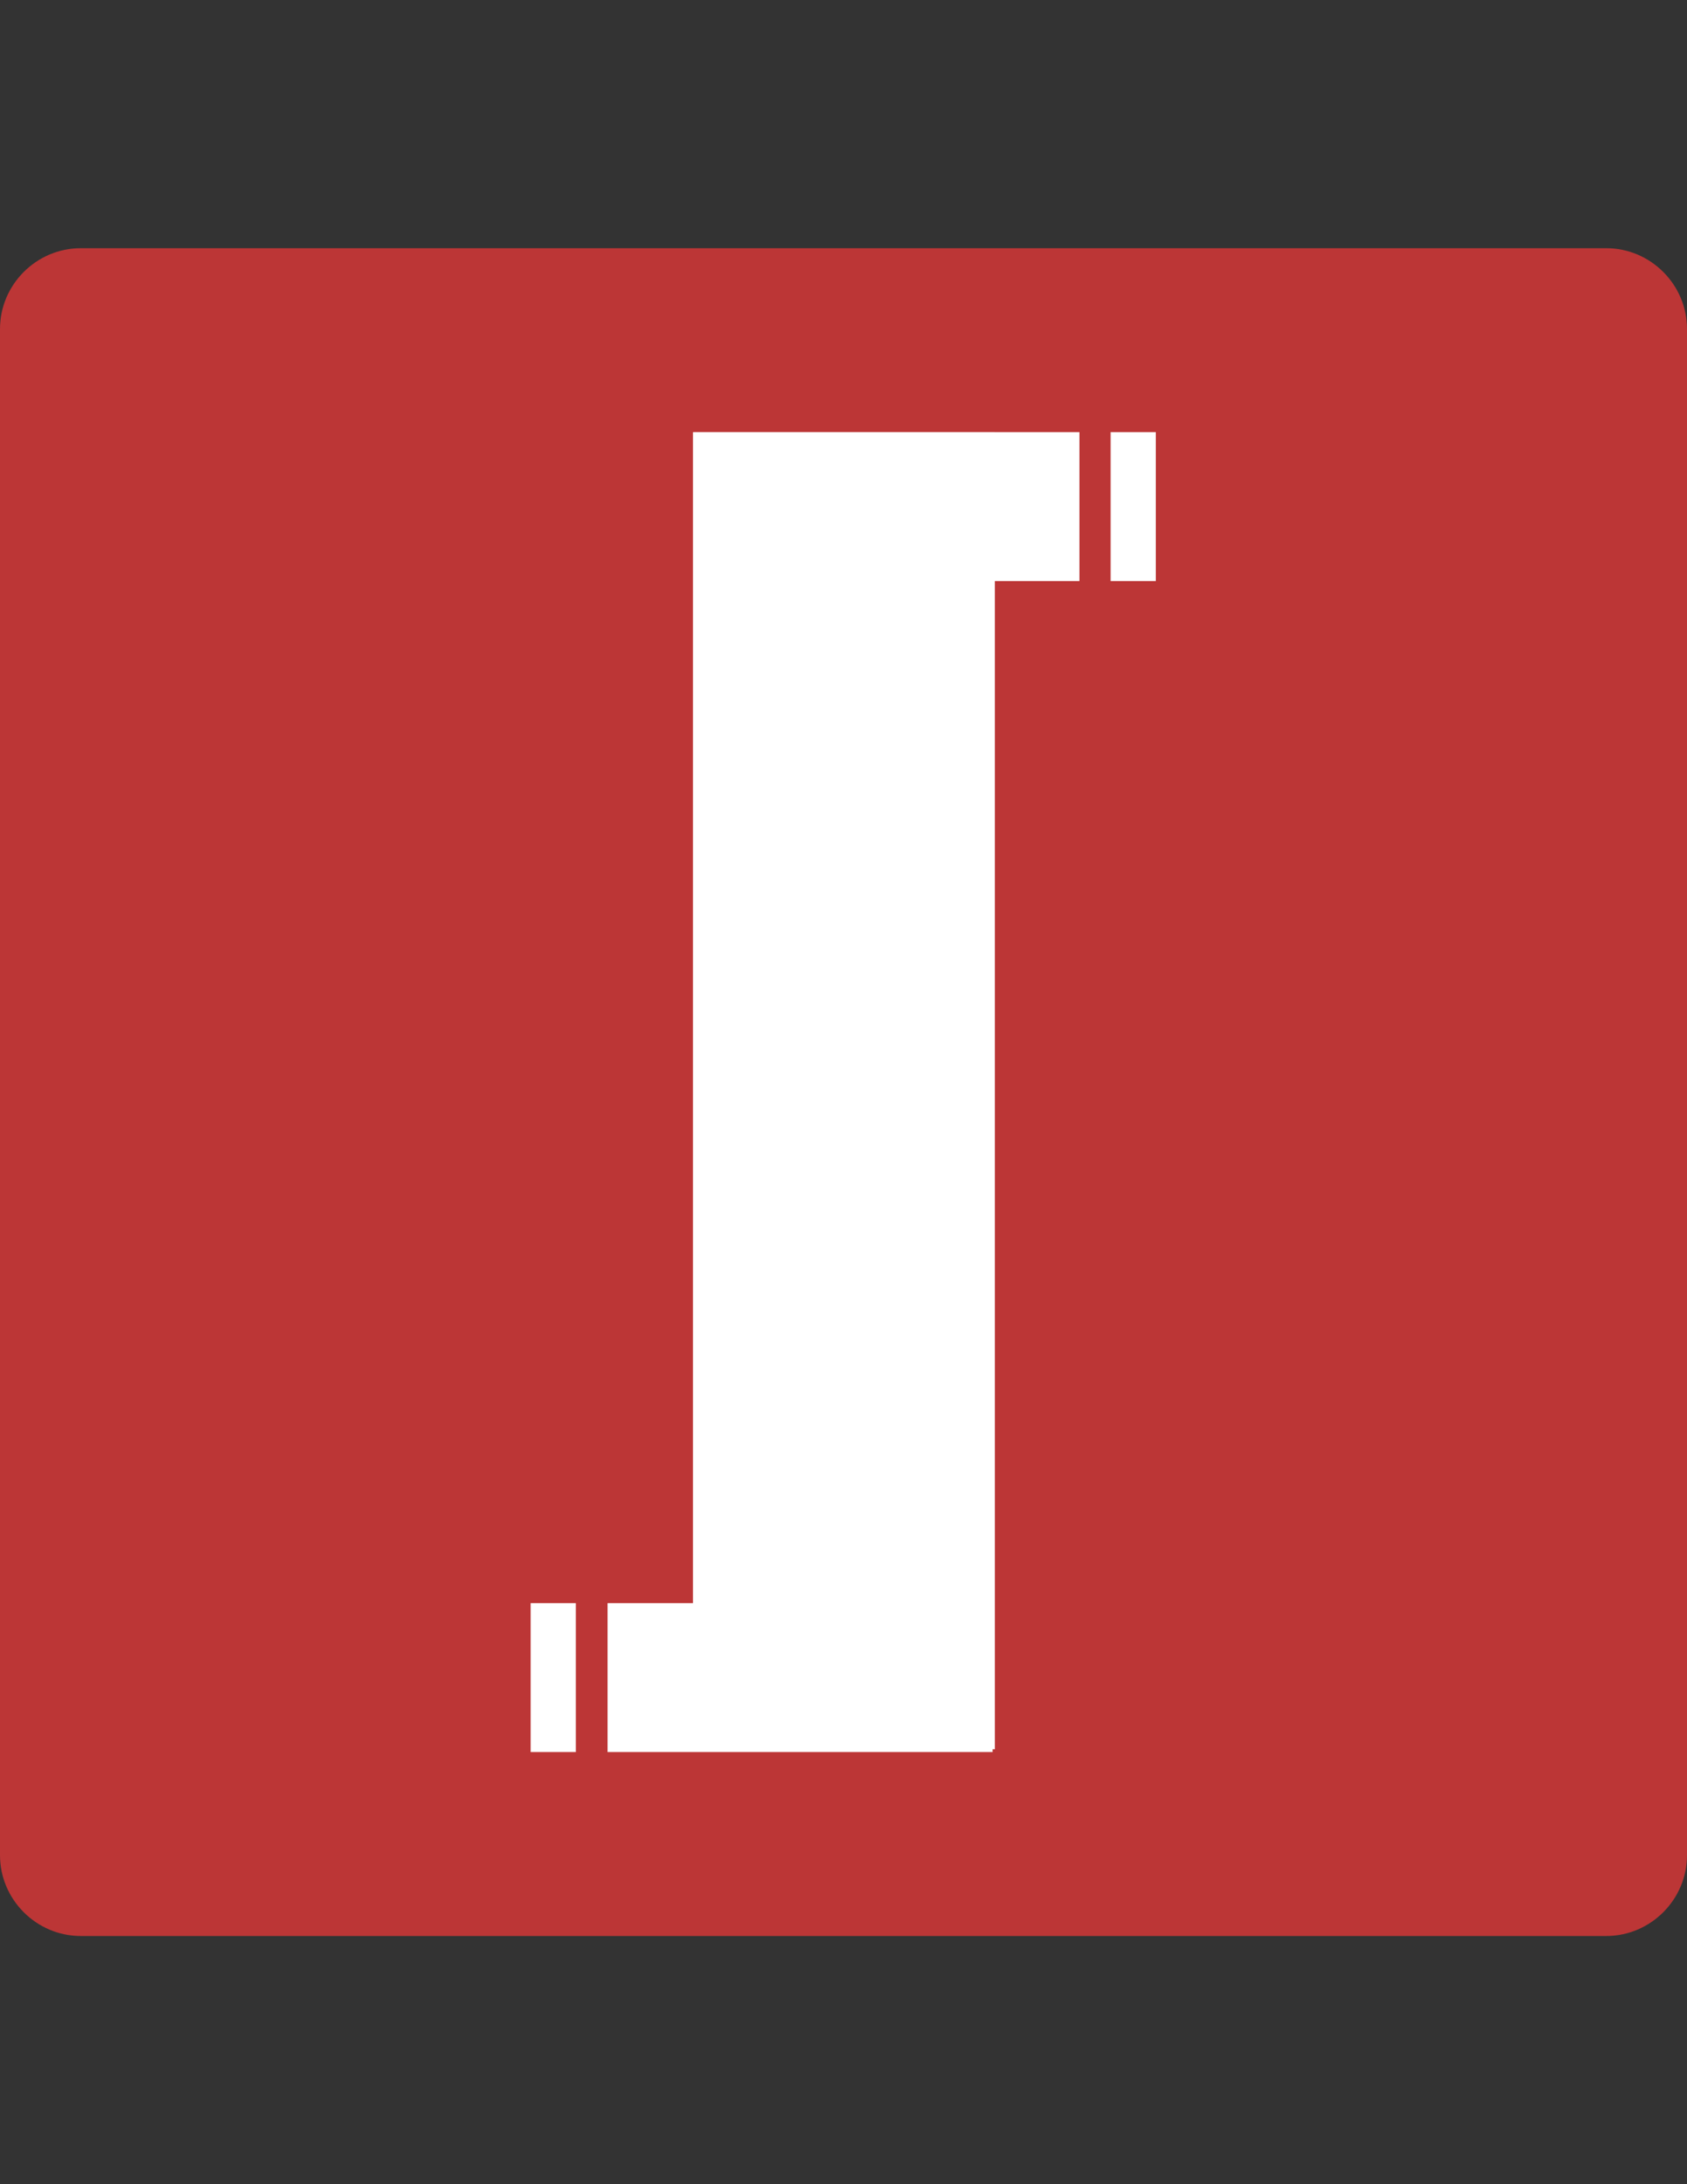 <?xml version="1.0" encoding="utf-8"?>
<!-- Generator: Adobe Illustrator 18.0.0, SVG Export Plug-In . SVG Version: 6.00 Build 0)  -->
<!DOCTYPE svg PUBLIC "-//W3C//DTD SVG 1.1//EN" "http://www.w3.org/Graphics/SVG/1.1/DTD/svg11.dtd">
<svg version="1.1" id="Layer_1" xmlns="http://www.w3.org/2000/svg" xmlns:xlink="http://www.w3.org/1999/xlink" x="0px" y="0px"
	 viewBox="0 0 612 792" enable-background="new 0 0 612 792" xml:space="preserve">
<rect x="0" y="0" width="612" height="792" fill="#333333" stroke="none"/>
<path fill="#BC3636" d="M612,672.7c0,16.1-13.2,29.3-29.3,29.3H29.3C13.2,702,0,688.8,0,672.7V119.3C0,103.2,13.2,90,29.3,90h553.4
	c16.1,0,29.3,13.2,29.3,29.3V672.7z"/>
<g>
	<rect x="251.4" y="156.7" fill="#FFFFFF" width="109.5" height="477.6"/>
	<rect x="251.9" y="156.7" fill="#FFFFFF" width="139.7" height="54"/>
	<rect x="402.9" y="156.7" fill="#FFFFFF" width="16.4" height="54"/>
	<rect x="220.4" y="581.3" fill="#FFFFFF" width="139.7" height="54"/>
	<rect x="192.5" y="581.3" fill="#FFFFFF" width="16.4" height="54"/>
</g>
</svg>
